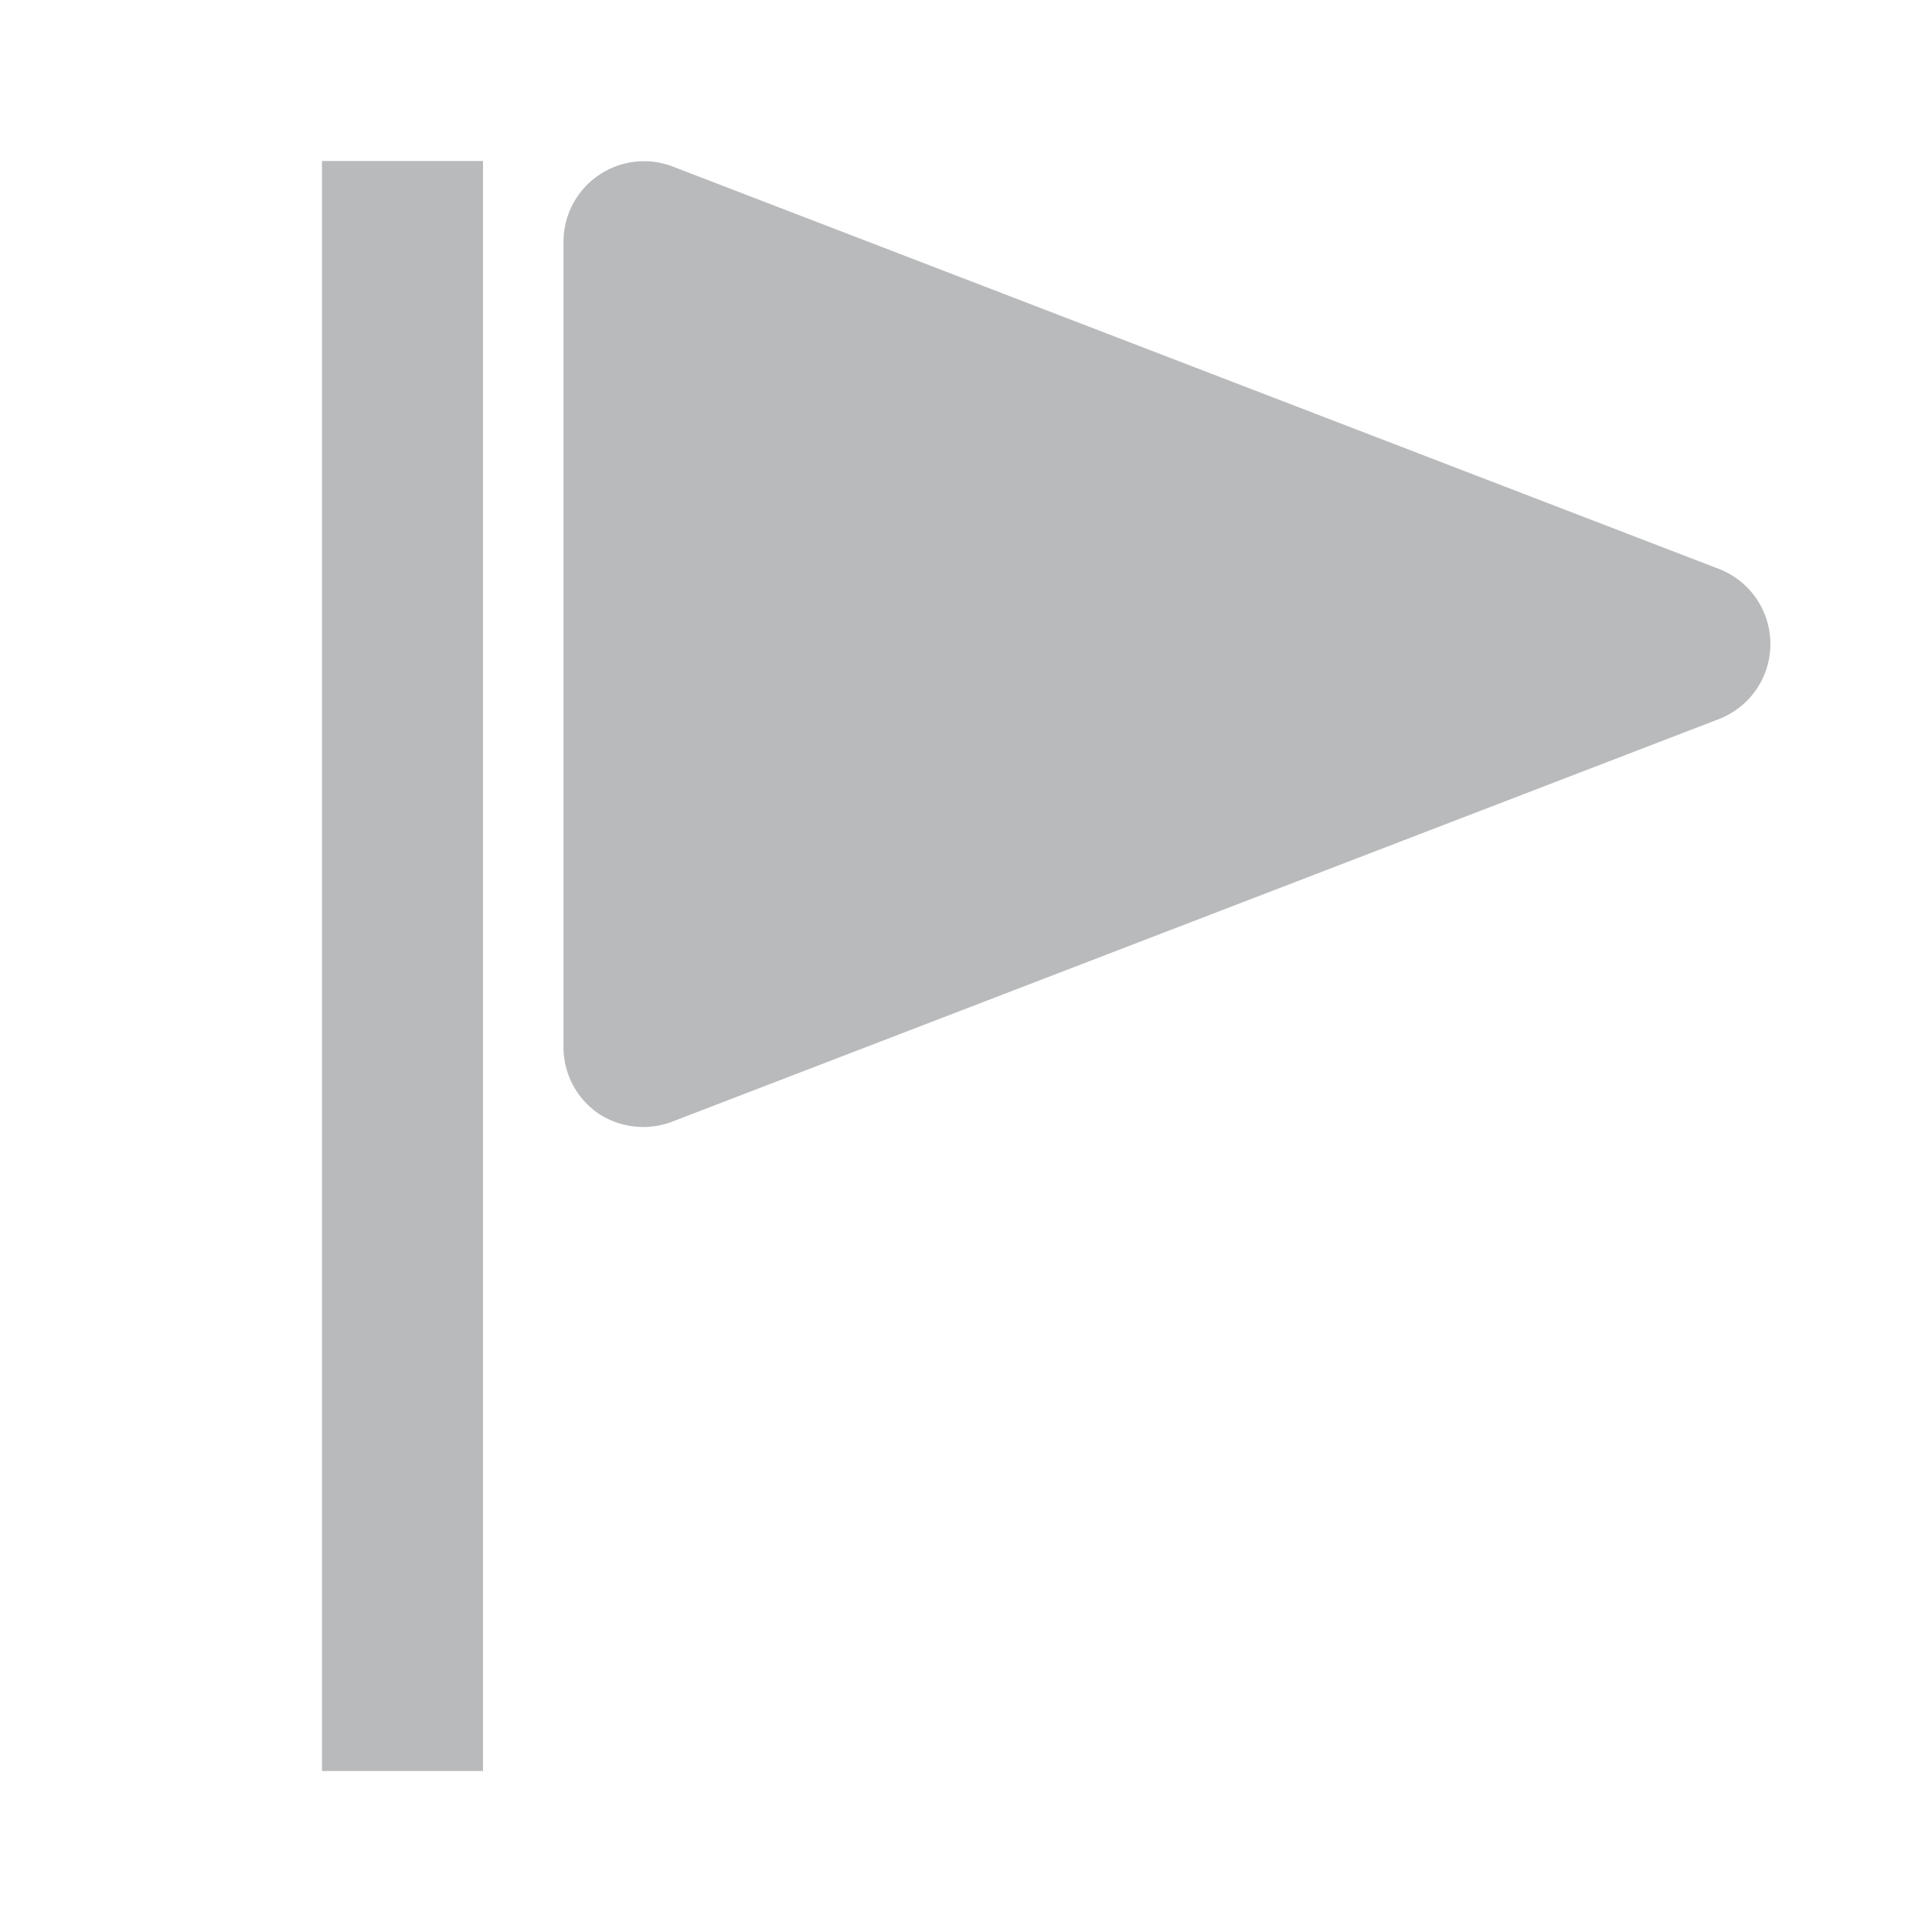 <svg xmlns="http://www.w3.org/2000/svg" class="cui3-icon cui3-icon--black-32" viewBox="0 0 24 24"><g stroke="none" fill="#b9babb" stroke-width="1px"><path d="M4 22V2h2v20H4zM21.36 7.07a1 1 0 0 1 0 1.86l-13 5a1.01 1.01 0 0 1-.93-.1A1 1 0 0 1 7 13V3a1 1 0 0 1 1.36-.93l13 5z" stroke="none" fill="#b9babb" stroke-width="1px"></path></g></svg>